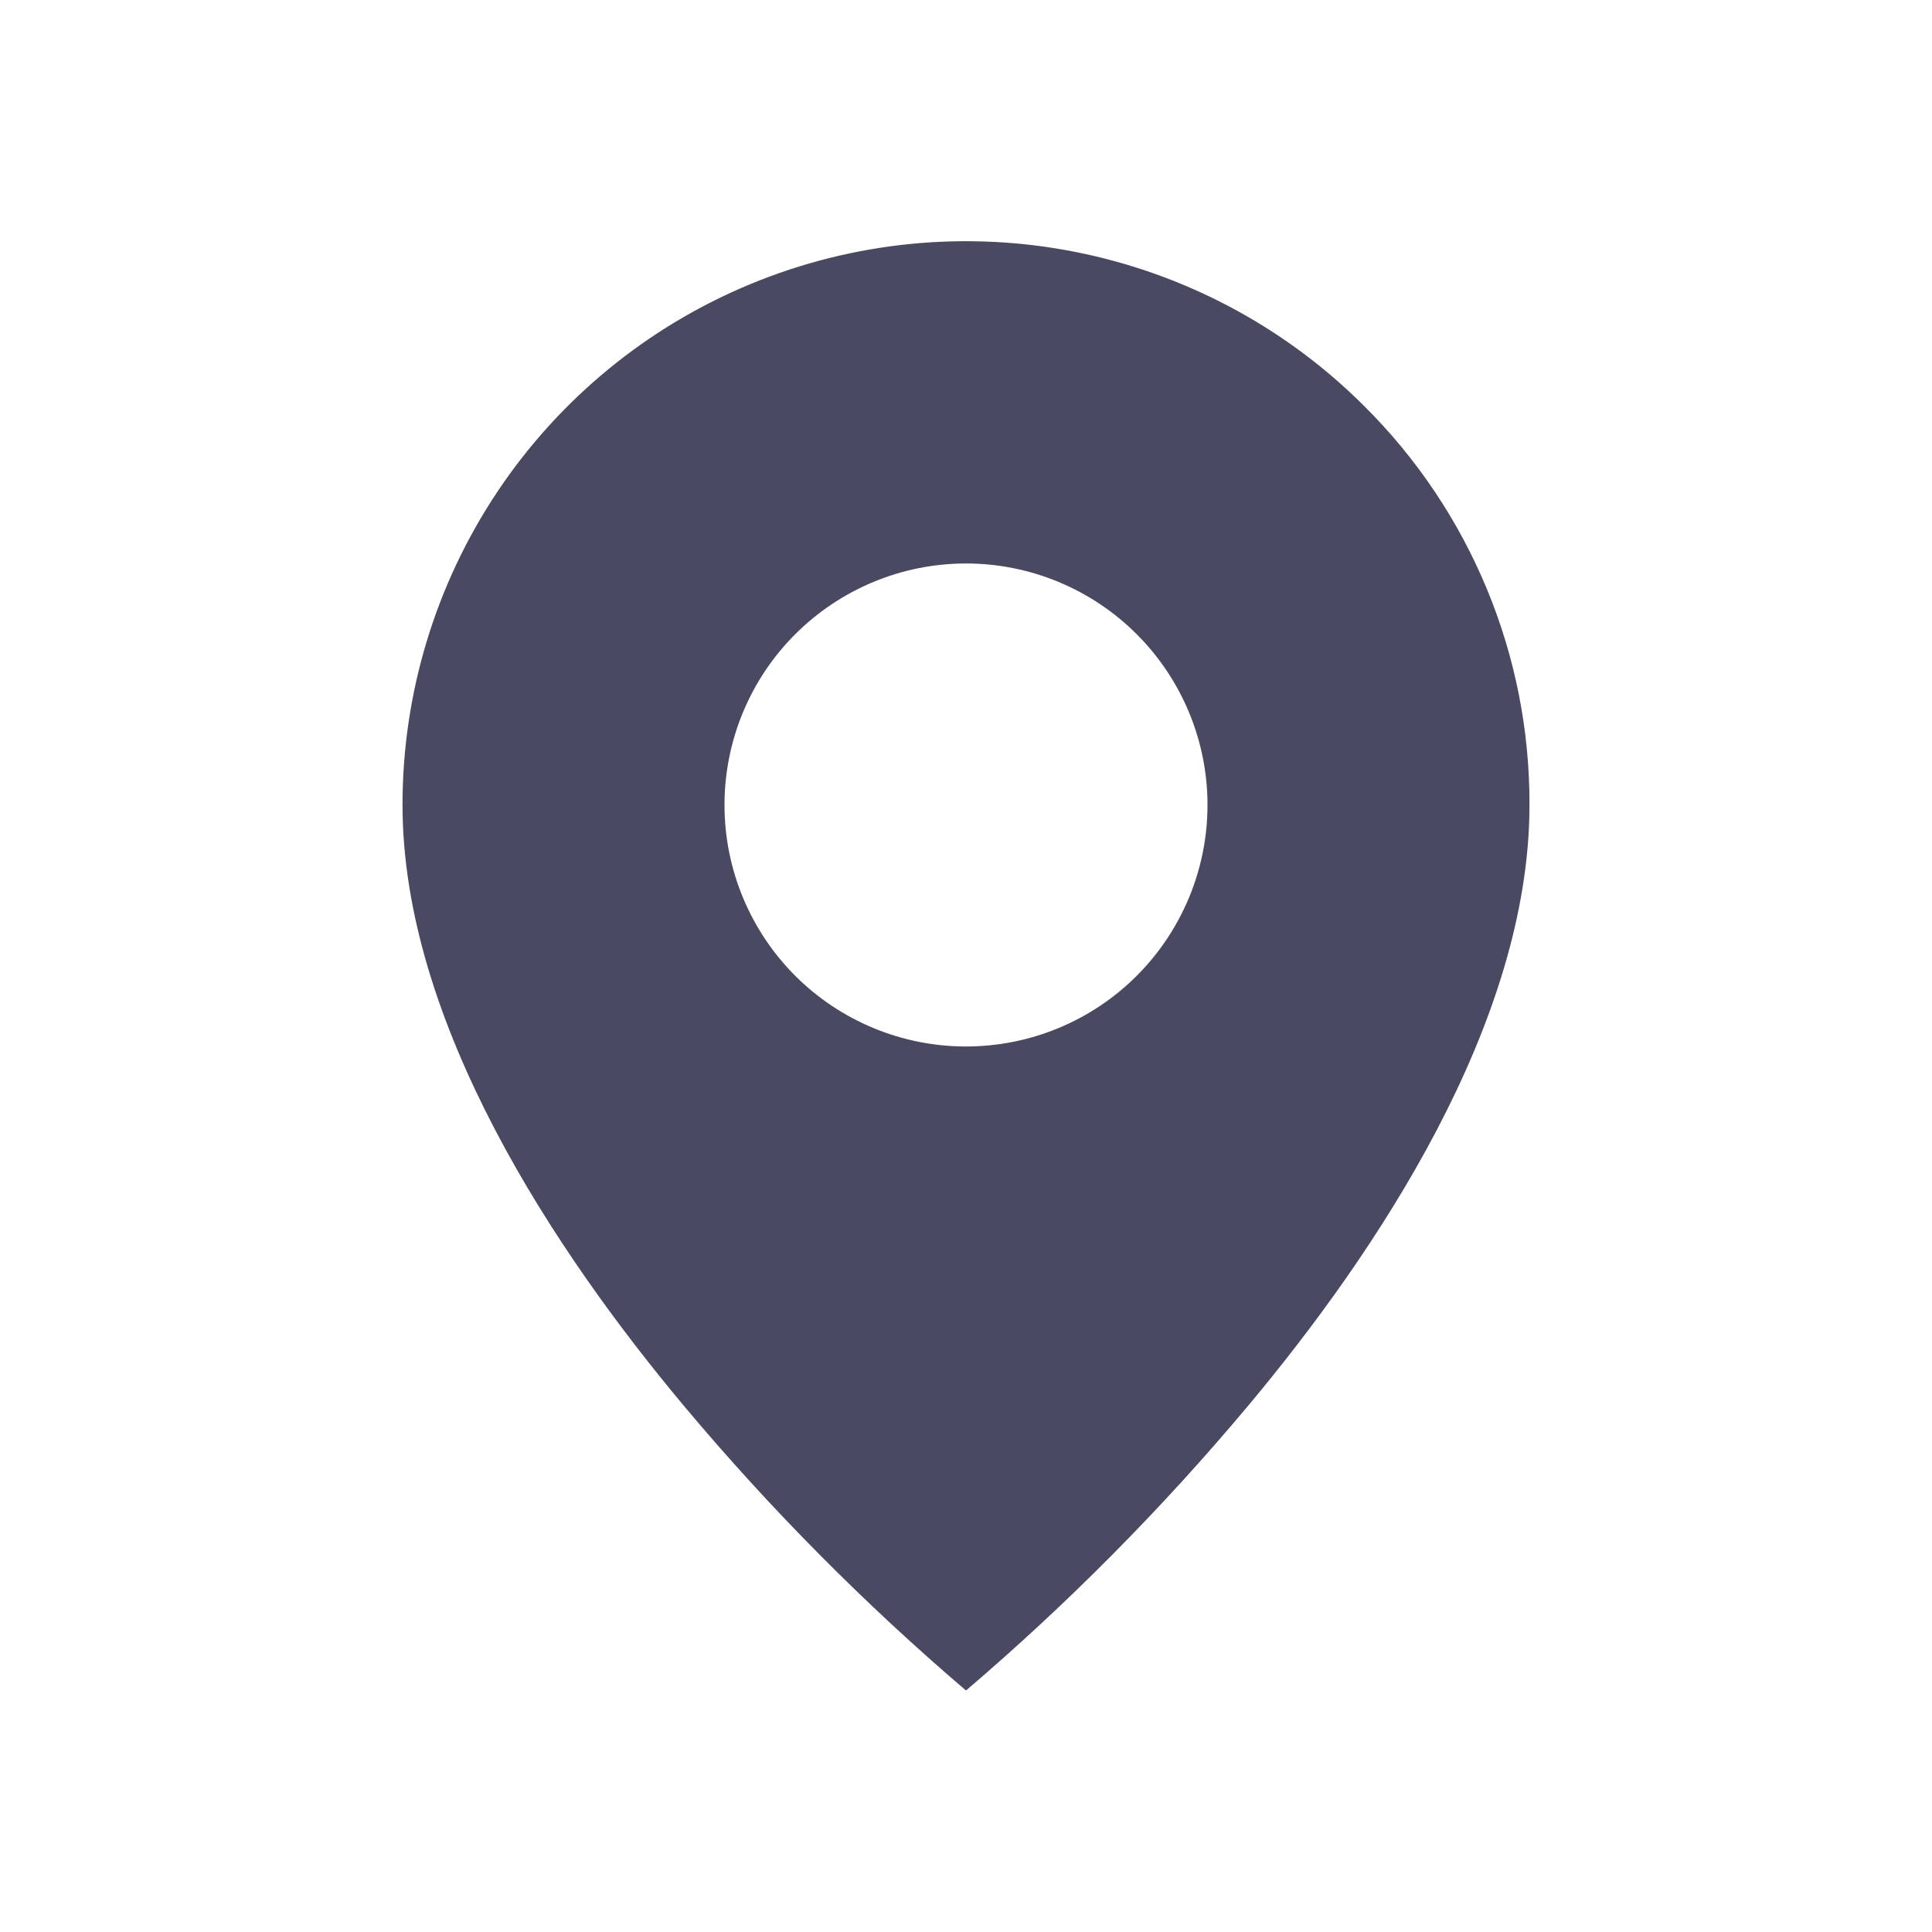 <svg width="32" height="32" viewBox="0 0 32 32" fill="none" xmlns="http://www.w3.org/2000/svg">
<path d="M16 28C14.316 26.563 12.755 24.988 11.333 23.292C9.2 20.744 6.667 16.949 6.667 13.333C6.666 11.486 7.213 9.681 8.238 8.145C9.264 6.609 10.722 5.412 12.428 4.706C14.134 3.999 16.012 3.814 17.823 4.175C19.634 4.536 21.297 5.425 22.602 6.732C23.471 7.597 24.16 8.626 24.629 9.759C25.098 10.892 25.337 12.107 25.333 13.333C25.333 16.949 22.8 20.744 20.666 23.292C19.245 24.988 17.684 26.563 16 28ZM16 9.333C14.939 9.333 13.922 9.755 13.171 10.505C12.421 11.255 12 12.272 12 13.333C12 14.394 12.421 15.411 13.171 16.162C13.922 16.912 14.939 17.333 16 17.333C17.061 17.333 18.078 16.912 18.828 16.162C19.578 15.411 20 14.394 20 13.333C20 12.272 19.578 11.255 18.828 10.505C18.078 9.755 17.061 9.333 16 9.333Z" fill="#494961"/>
</svg>
